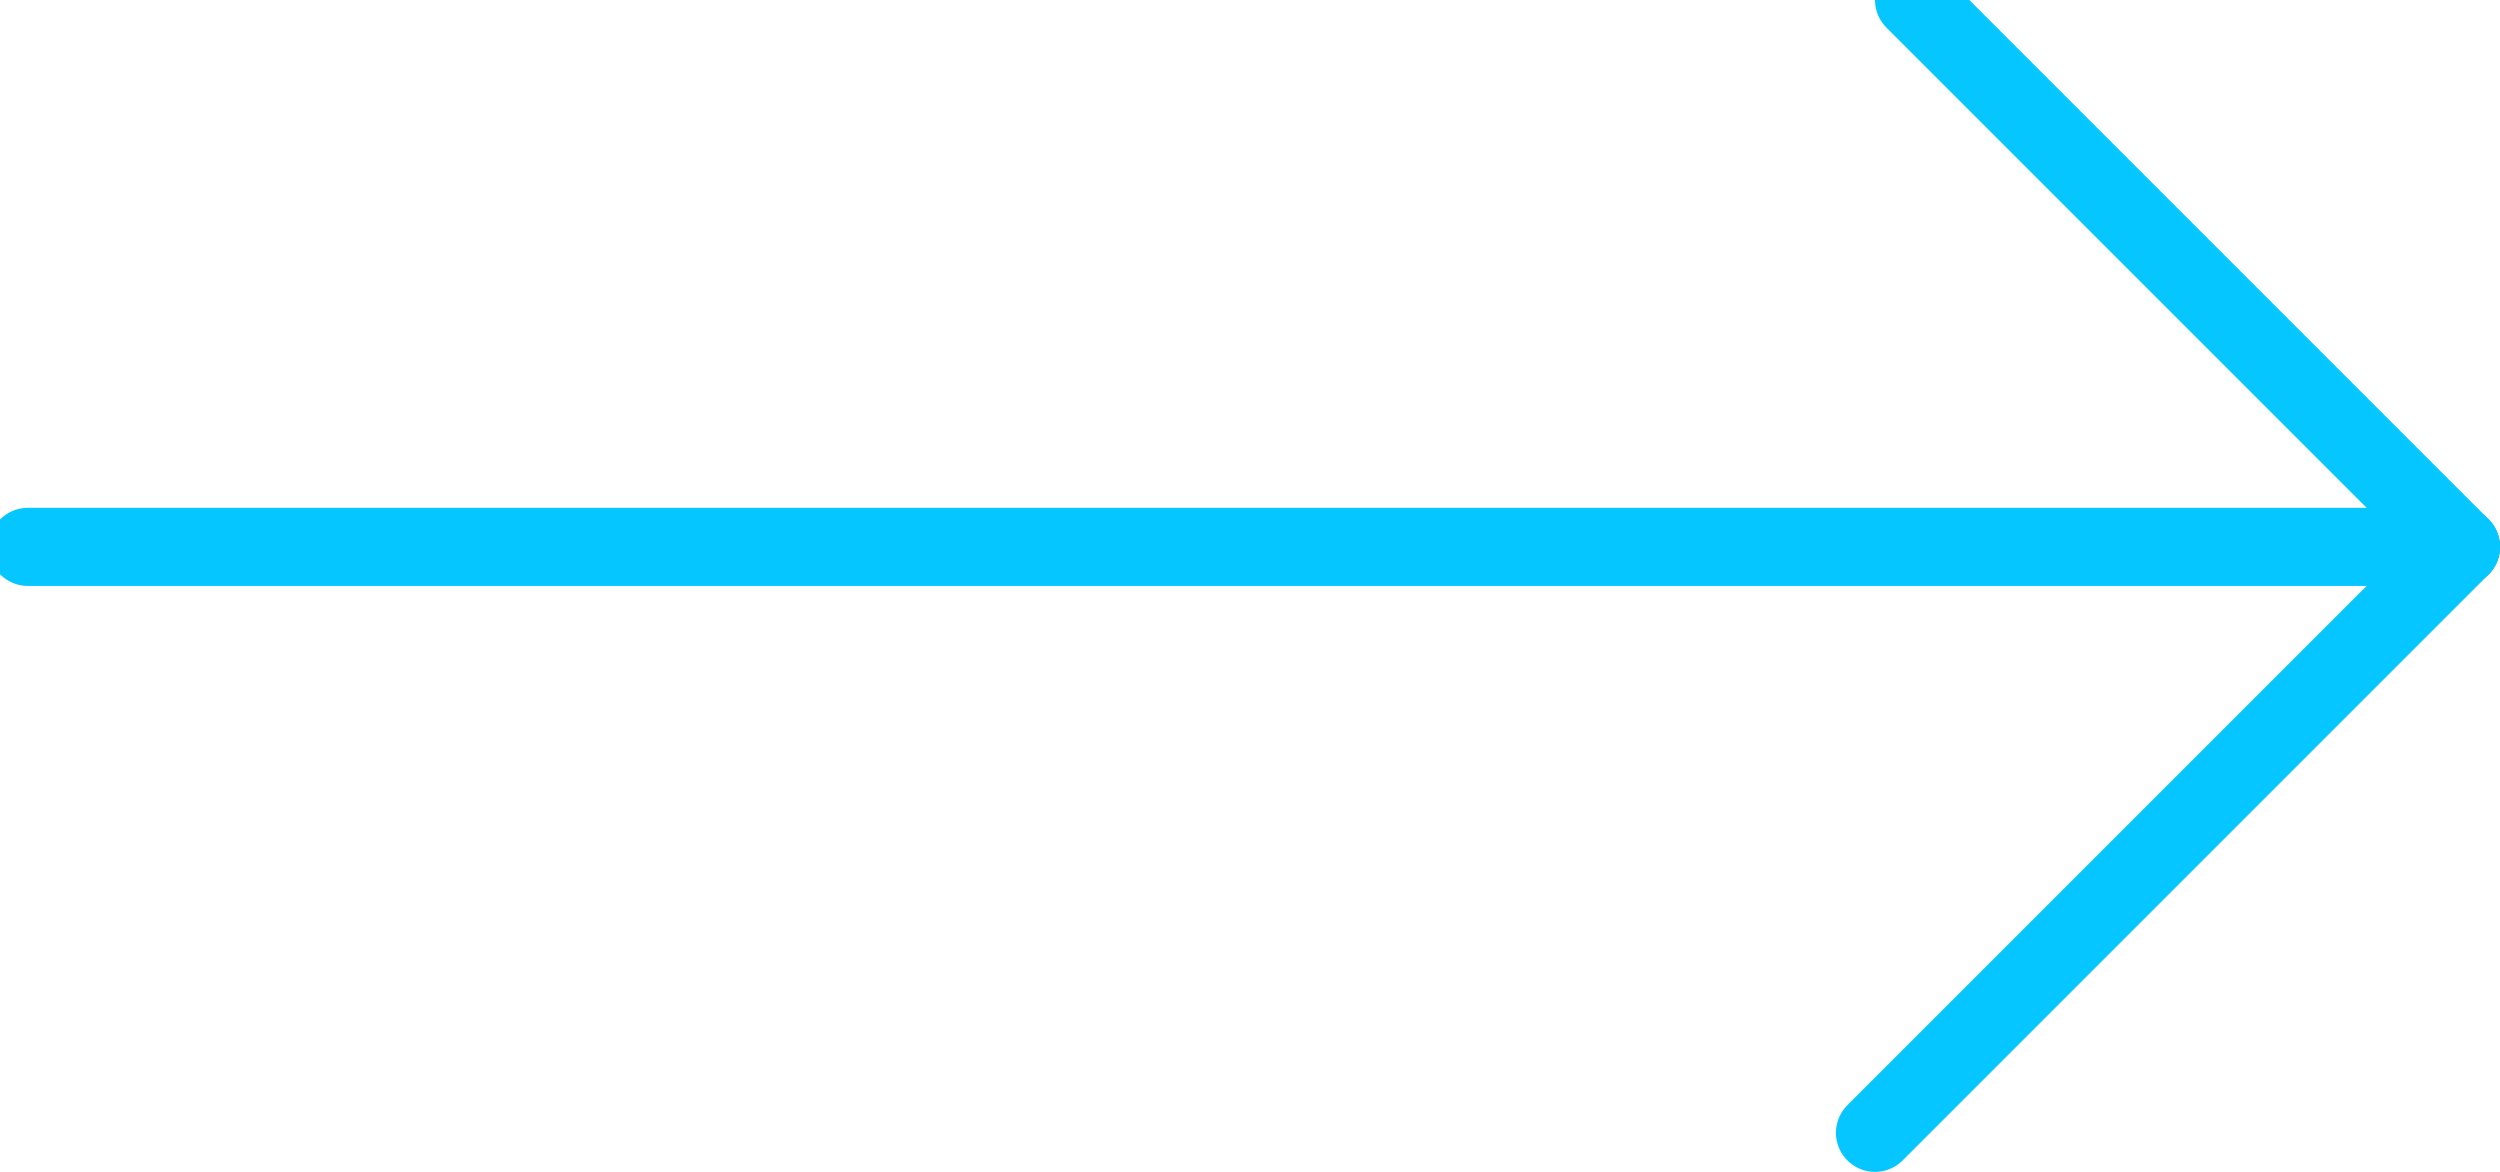<?xml version="1.0" encoding="UTF-8"?>
<svg width="32px" height="15px" viewBox="0 0 32 15" version="1.1" xmlns="http://www.w3.org/2000/svg" xmlns:xlink="http://www.w3.org/1999/xlink">
    <!-- Generator: Sketch 53.1 (72631) - https://sketchapp.com -->
    <title>arrowright_product_home</title>
    <desc>Created with Sketch.</desc>
    <g id="arrowright_product_home" stroke="none" stroke-width="1" fill="none" fill-rule="evenodd" stroke-linecap="round" stroke-linejoin="round">
        <g id="Group" stroke="#05C6FF">
            <path d="M31.5,7 L0.357,7" id="Line-3"></path>
            <path d="M31.5,7 L24.5,0" id="Line-4"></path>
            <path d="M31.5,7 L24,14.5" id="Line-5"></path>
        </g>
    </g>
</svg>